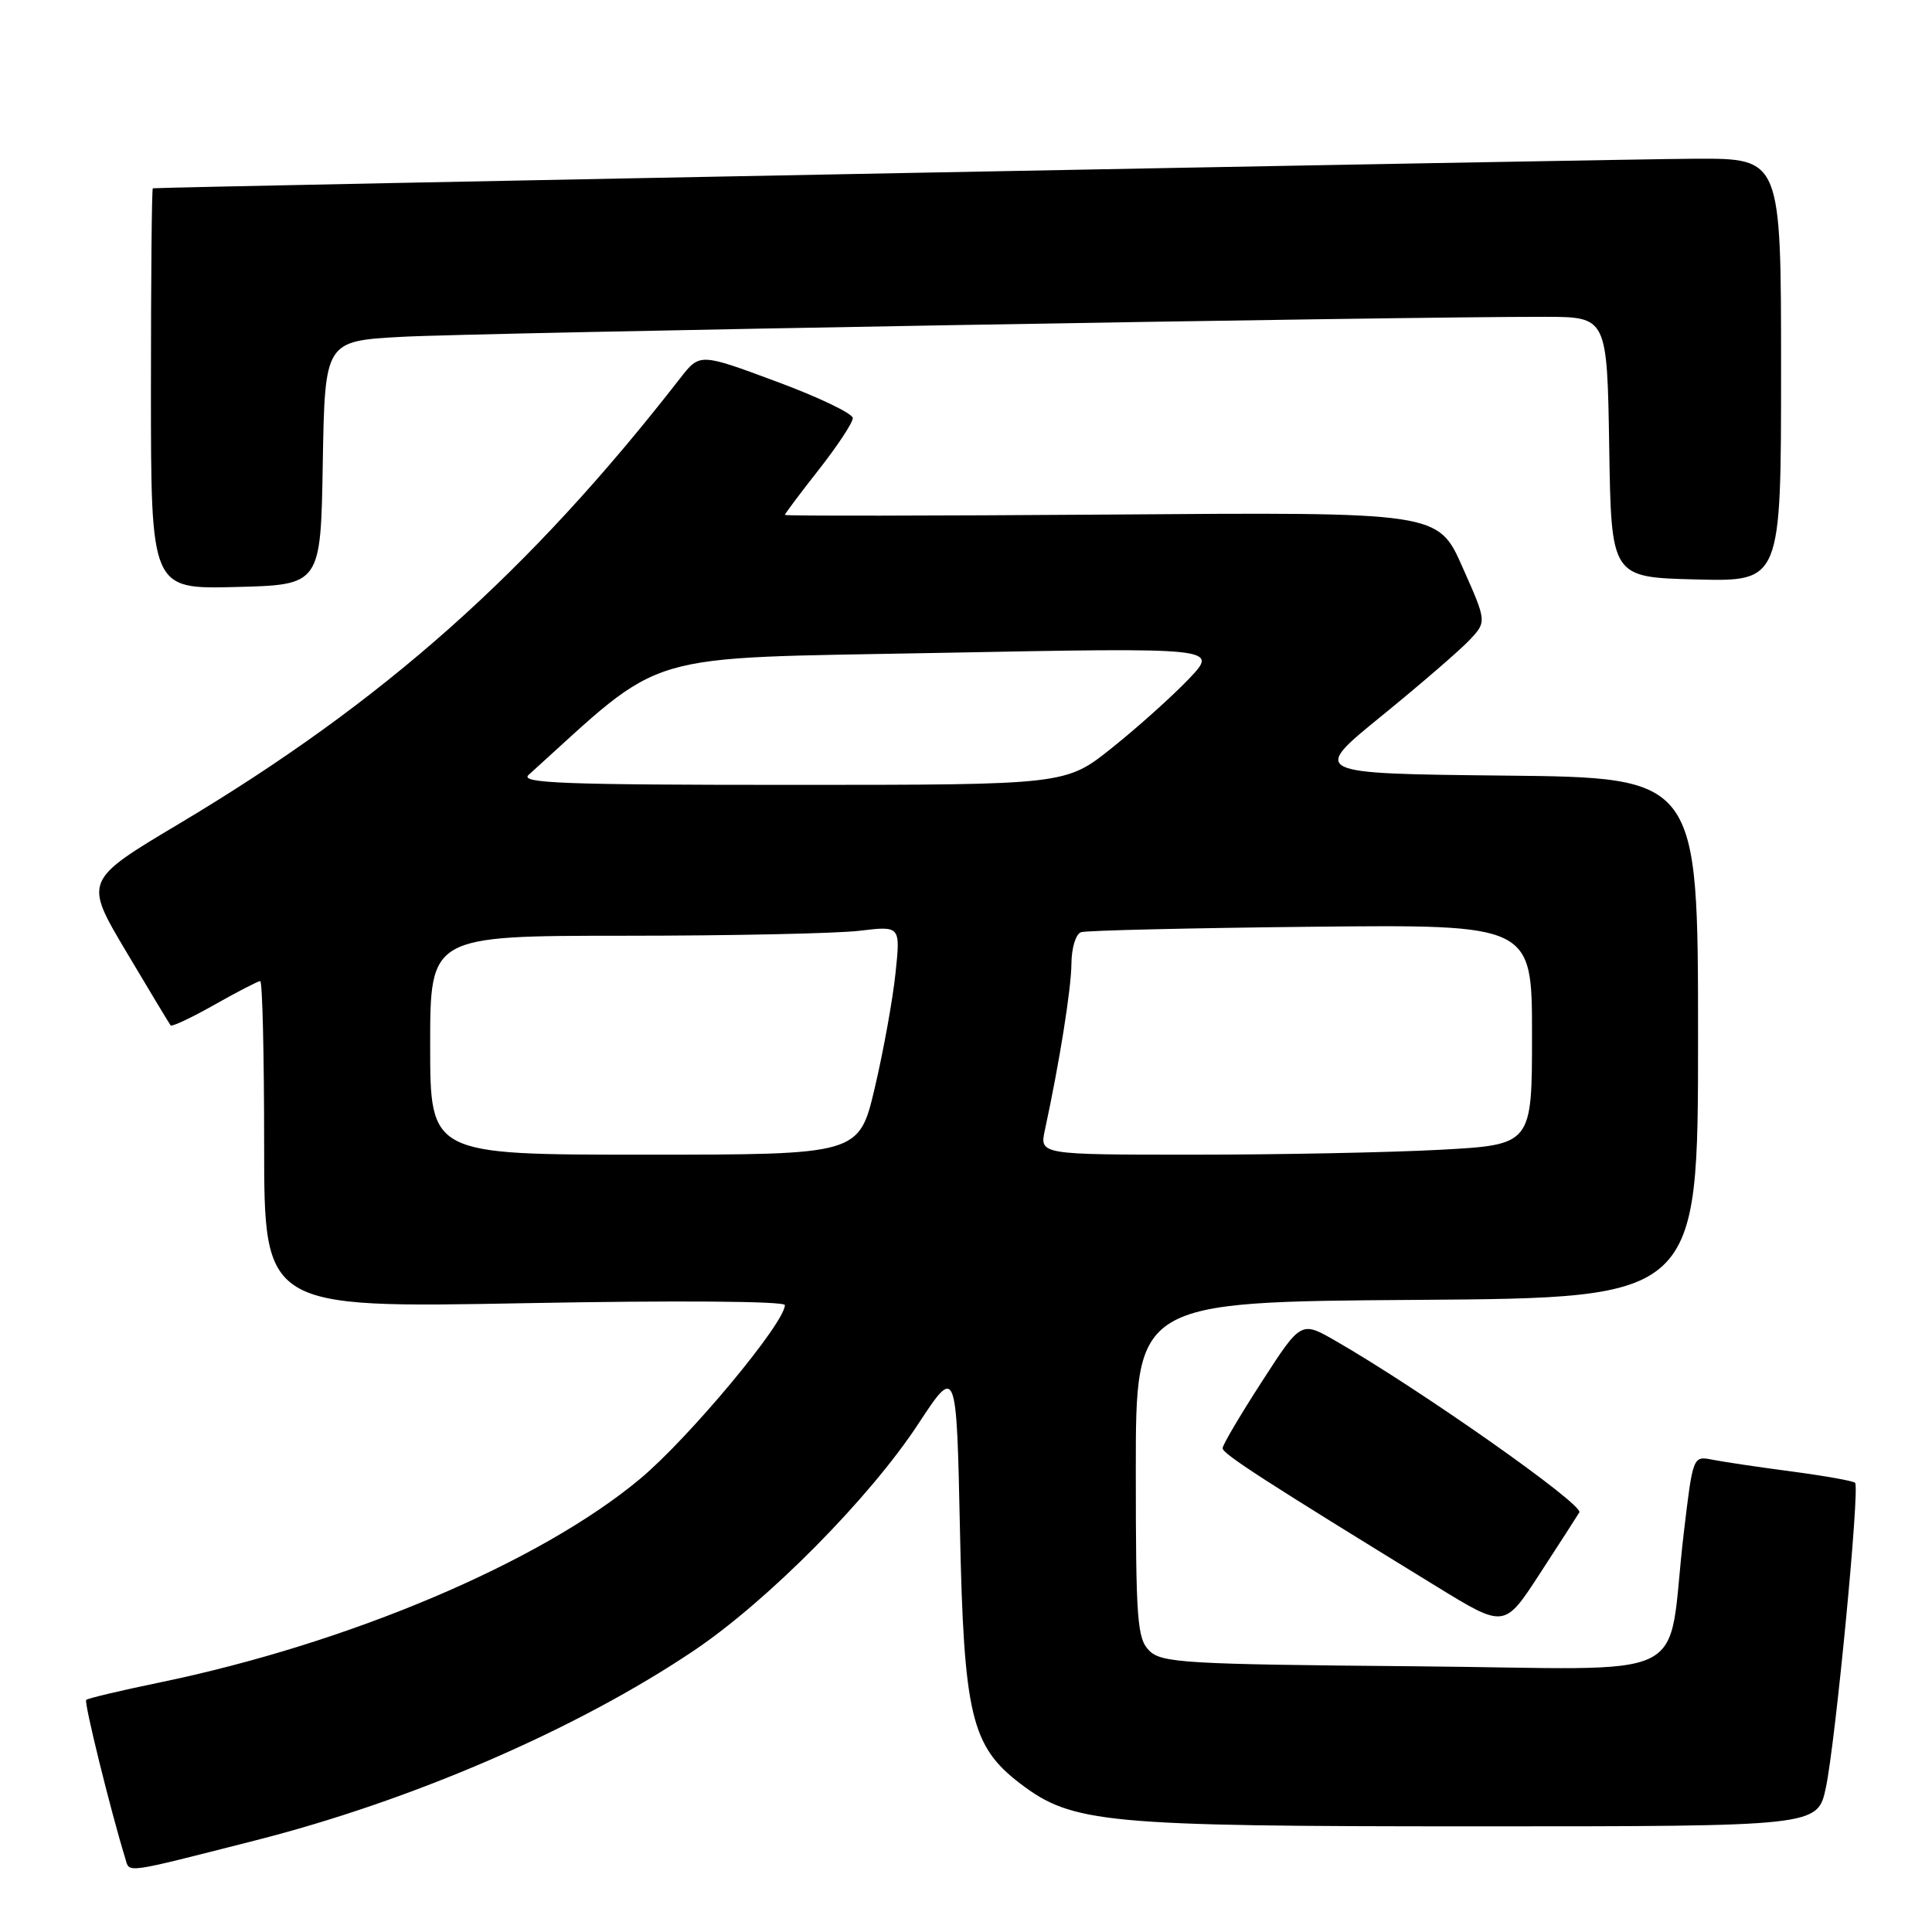 <?xml version="1.0" encoding="UTF-8" standalone="no"?>
<!DOCTYPE svg PUBLIC "-//W3C//DTD SVG 1.1//EN" "http://www.w3.org/Graphics/SVG/1.1/DTD/svg11.dtd" >
<svg xmlns="http://www.w3.org/2000/svg" xmlns:xlink="http://www.w3.org/1999/xlink" version="1.1" viewBox="0 0 256 256">
 <g >
 <path fill="currentColor"
d=" M 33.74 243.89 C 54.58 238.60 76.46 229.13 91.98 218.69 C 101.75 212.11 115.20 198.53 121.64 188.73 C 126.74 180.97 126.74 180.97 127.20 202.73 C 127.71 227.26 128.69 231.37 135.17 236.32 C 142.10 241.61 146.30 242.00 195.63 242.00 C 240.83 242.00 240.83 242.00 241.93 236.91 C 243.21 230.90 246.46 197.13 245.81 196.48 C 245.57 196.23 241.79 195.56 237.43 194.98 C 233.07 194.41 228.33 193.70 226.91 193.42 C 224.32 192.91 224.32 192.91 223.10 203.21 C 220.70 223.47 225.47 221.12 187.40 220.79 C 156.98 220.53 153.91 220.34 152.28 218.72 C 150.68 217.11 150.50 214.70 150.50 194.72 C 150.50 172.50 150.50 172.50 187.75 172.24 C 225.00 171.98 225.00 171.98 225.00 137.50 C 225.00 103.03 225.00 103.03 199.34 102.77 C 173.68 102.50 173.68 102.50 183.09 94.85 C 188.27 90.63 193.51 86.11 194.75 84.78 C 197.00 82.37 197.00 82.37 193.77 75.11 C 190.55 67.85 190.55 67.85 147.27 68.18 C 123.47 68.35 104.00 68.38 104.00 68.23 C 104.00 68.08 106.02 65.38 108.50 62.23 C 110.97 59.08 113.00 56.01 113.00 55.40 C 113.00 54.80 108.44 52.61 102.86 50.55 C 92.72 46.78 92.72 46.78 90.11 50.14 C 70.13 75.82 50.88 92.94 23.83 109.09 C 11.12 116.67 11.12 116.67 16.72 126.09 C 19.79 131.26 22.45 135.67 22.61 135.87 C 22.77 136.08 25.40 134.84 28.44 133.12 C 31.48 131.40 34.20 130.00 34.48 130.00 C 34.77 130.00 35.00 139.75 35.00 151.66 C 35.00 173.32 35.00 173.32 69.50 172.68 C 89.64 172.30 104.00 172.41 104.00 172.93 C 104.00 175.30 91.29 190.55 84.81 195.96 C 71.54 207.03 46.26 217.74 21.15 222.94 C 16.00 224.00 11.62 225.04 11.42 225.25 C 11.11 225.56 14.64 239.87 16.60 246.25 C 17.20 248.21 16.16 248.36 33.74 243.89 Z  M 209.27 200.40 C 209.88 199.38 188.19 184.12 176.95 177.66 C 172.39 175.04 172.39 175.04 167.20 183.08 C 164.34 187.50 162.00 191.47 162.00 191.90 C 162.00 192.64 167.64 196.28 190.42 210.26 C 199.34 215.73 199.34 215.73 203.97 208.62 C 206.52 204.70 208.90 201.01 209.27 200.40 Z  M 42.77 61.34 C 43.05 45.19 43.05 45.19 53.27 44.63 C 62.79 44.10 186.38 41.94 204.73 41.98 C 212.95 42.00 212.95 42.00 213.23 59.25 C 213.50 76.50 213.50 76.50 224.75 76.78 C 236.00 77.07 236.00 77.07 236.00 49.03 C 236.00 21.00 236.00 21.00 224.75 21.03 C 215.35 21.06 21.01 24.78 20.25 24.95 C 20.11 24.98 20.00 36.94 20.00 51.53 C 20.00 78.07 20.00 78.07 31.25 77.78 C 42.50 77.50 42.50 77.50 42.77 61.34 Z  M 57.00 138.50 C 57.00 124.00 57.00 124.00 82.75 123.99 C 96.91 123.99 110.93 123.69 113.91 123.33 C 119.32 122.68 119.32 122.68 118.66 128.95 C 118.30 132.40 117.07 139.22 115.92 144.11 C 113.83 153.00 113.83 153.00 85.42 153.00 C 57.00 153.00 57.00 153.00 57.00 138.50 Z  M 138.45 149.75 C 140.40 140.72 141.93 131.10 141.97 127.72 C 141.98 125.61 142.55 123.75 143.25 123.52 C 143.94 123.29 157.66 122.97 173.75 122.80 C 203.00 122.50 203.00 122.50 203.00 137.10 C 203.00 151.69 203.00 151.69 190.84 152.35 C 184.16 152.71 169.48 153.00 158.22 153.00 C 137.75 153.00 137.75 153.00 138.45 149.75 Z  M 70.04 102.68 C 88.50 86.00 84.17 87.29 124.50 86.51 C 161.50 85.80 161.50 85.80 157.50 89.99 C 155.30 92.29 150.74 96.38 147.36 99.08 C 141.22 104.00 141.22 104.00 104.89 104.00 C 74.71 104.00 68.82 103.78 70.04 102.68 Z "/>
</g>
</svg>